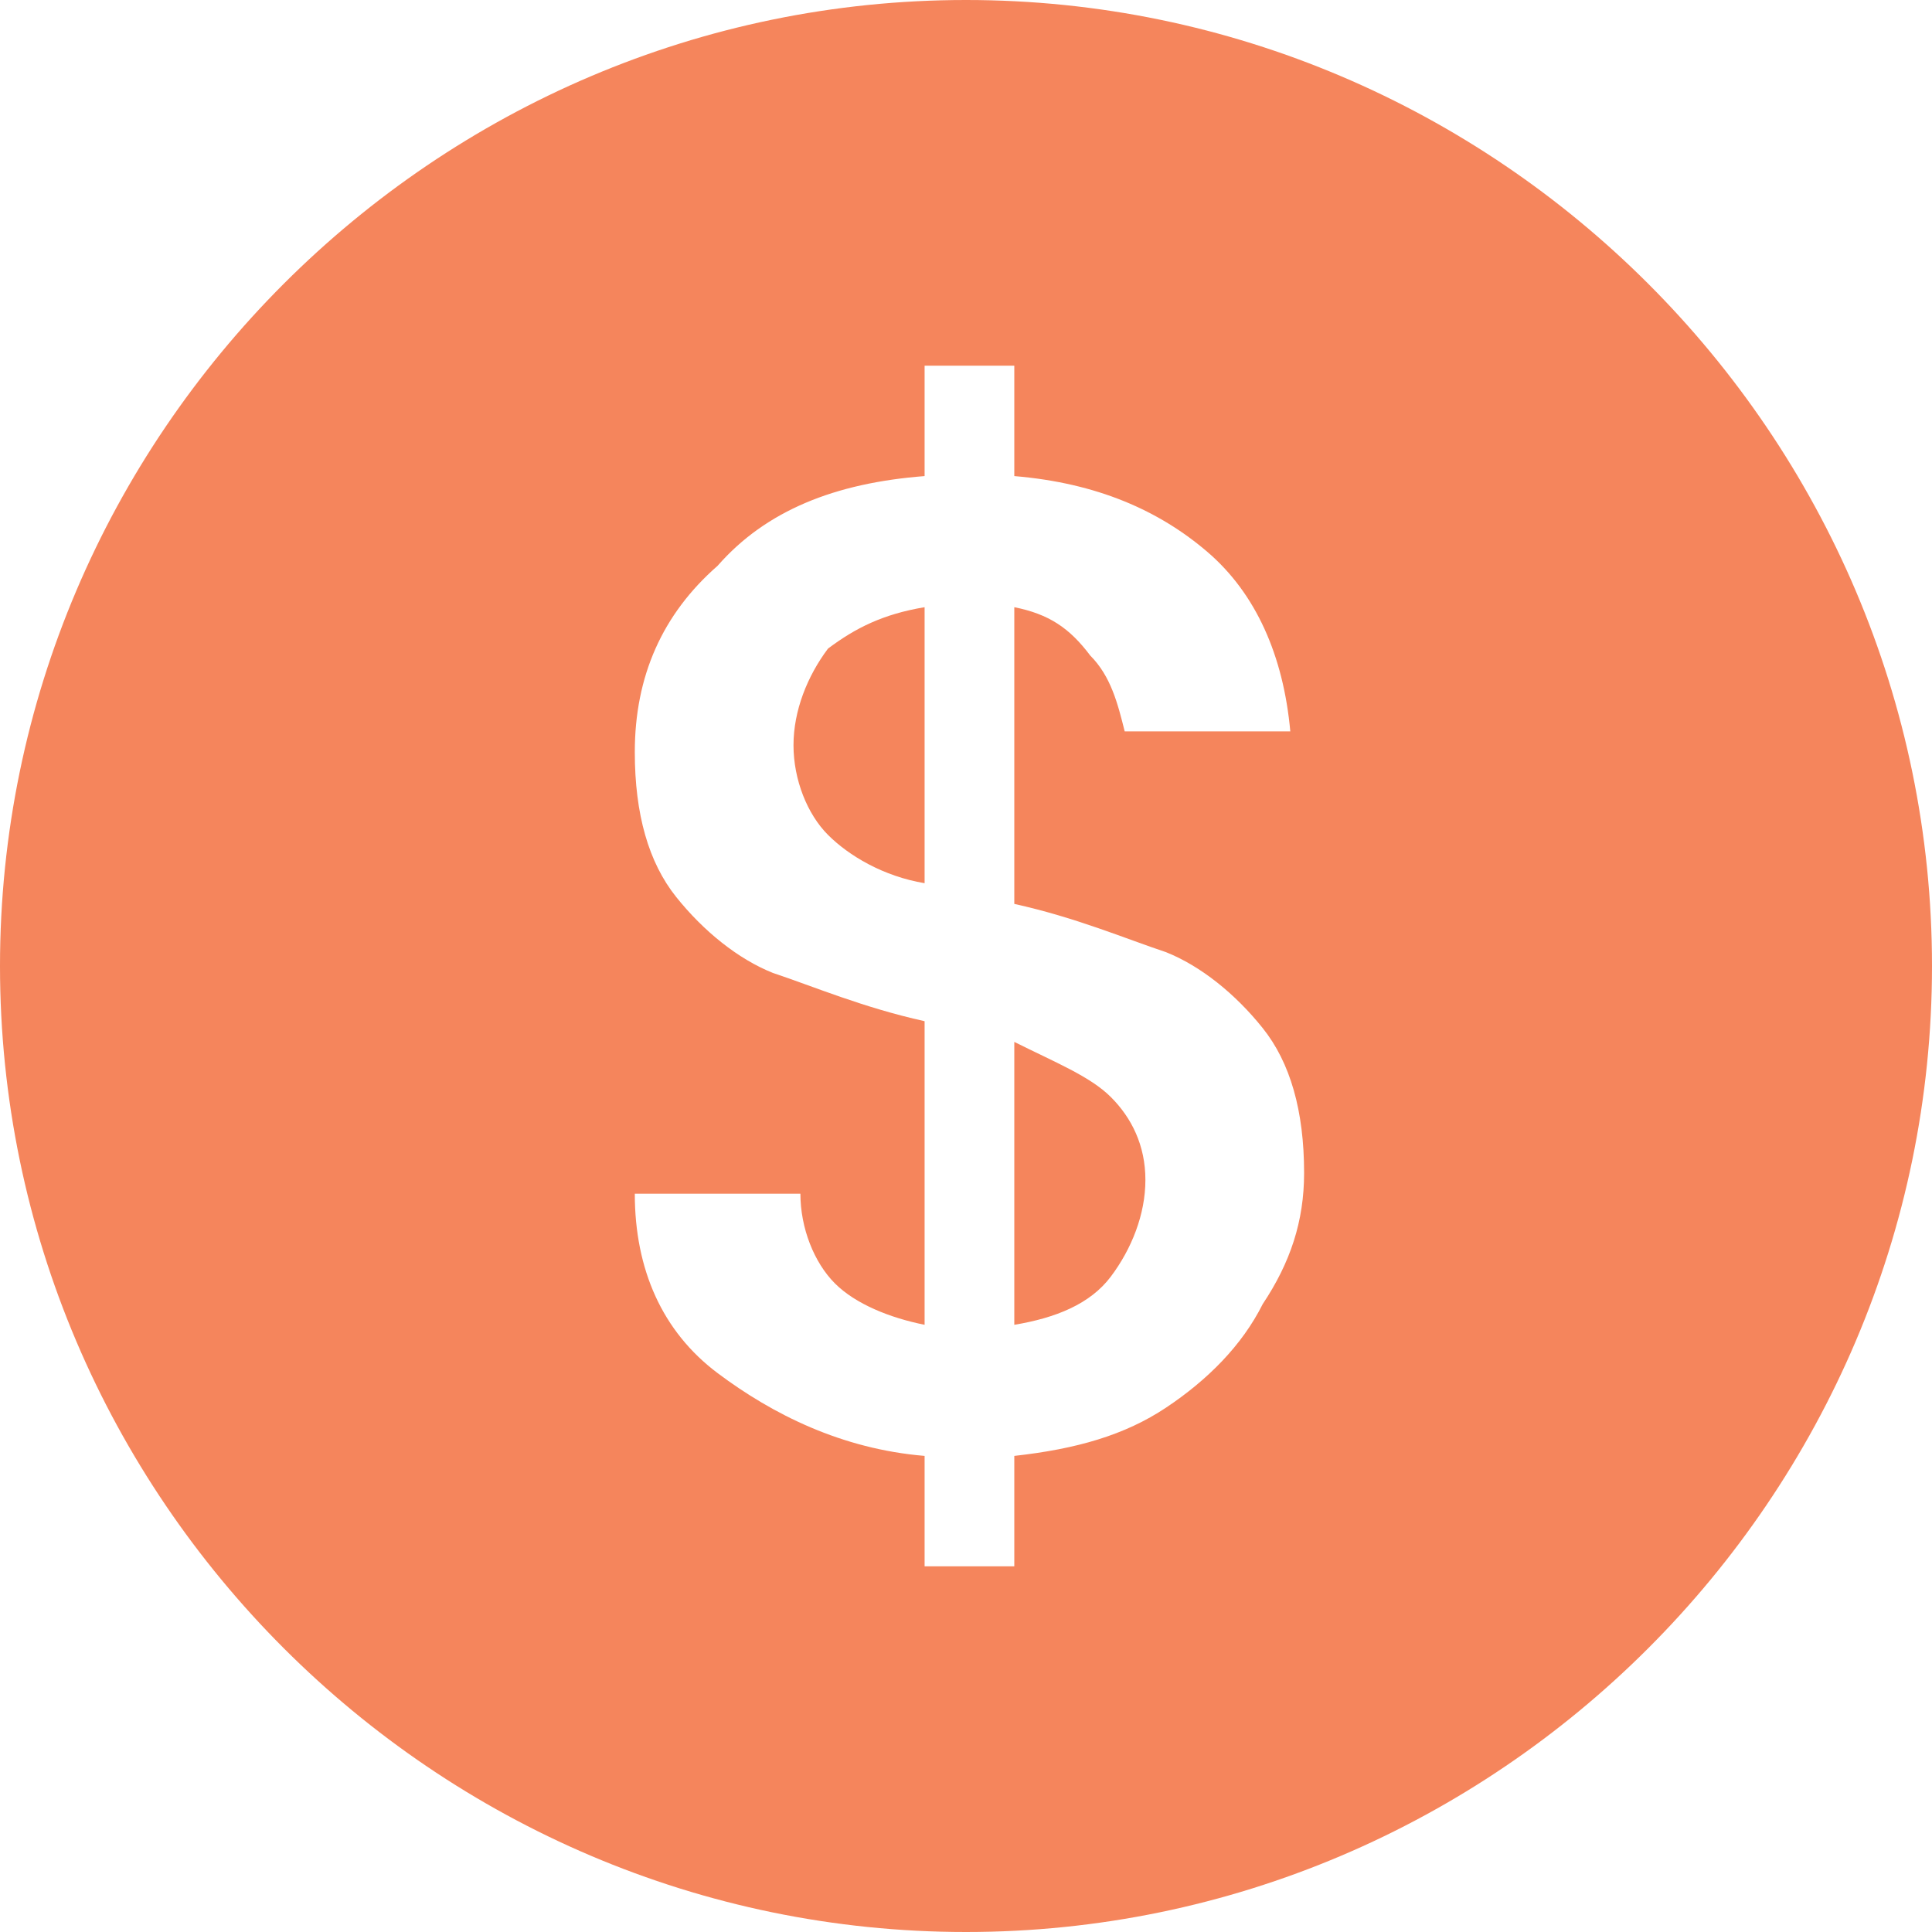 <?xml version="1.0" encoding="utf-8"?>
<!-- Generator: Adobe Illustrator 18.1.1, SVG Export Plug-In . SVG Version: 6.00 Build 0)  -->
<svg version="1.1" id="Слой_1" xmlns="http://www.w3.org/2000/svg" xmlns:xlink="http://www.w3.org/1999/xlink" x="0px" y="0px"
	 viewBox="-235 237 28 28" enable-background="new -235 237 28 28" xml:space="preserve">
<path fill="#F5855C" d="M-218.9,252.9c0.3,0.3,0.5,0.7,0.5,1.2c0,0.5-0.2,1-0.5,1.4c-0.3,0.4-0.8,0.6-1.4,0.7v-4.1
	C-219.7,252.4-219.2,252.6-218.9,252.9z M-223.5,247.8c0,0.5,0.2,1,0.5,1.3c0.3,0.3,0.8,0.6,1.4,0.7v-4c-0.6,0.1-1,0.3-1.4,0.6
	C-223.3,246.8-223.5,247.3-223.5,247.8z M-207,251c0,7.7-6.3,14-14,14s-14-6.3-14-14s6.3-14,14-14S-207,243.3-207,251z M-216.1,254
	c0-0.9-0.2-1.6-0.6-2.1c-0.4-0.5-0.9-0.9-1.4-1.1c-0.6-0.2-1.3-0.5-2.2-0.7v-4.3c0.5,0.1,0.8,0.3,1.1,0.7c0.3,0.3,0.4,0.7,0.5,1.1
	h2.4c-0.1-1.1-0.5-2-1.2-2.6c-0.7-0.6-1.6-1-2.8-1.1v-1.6h-1.3v1.6c-1.3,0.1-2.3,0.5-3,1.3c-0.8,0.7-1.2,1.6-1.2,2.7
	c0,0.9,0.2,1.6,0.6,2.1c0.4,0.5,0.9,0.9,1.4,1.1c0.6,0.2,1.3,0.5,2.2,0.7v4.4c-0.5-0.1-1-0.3-1.3-0.6c-0.3-0.3-0.5-0.8-0.5-1.3h-2.4
	c0,1.1,0.4,2,1.2,2.6s1.8,1.1,3,1.2v1.6h1.3v-1.6c0.9-0.1,1.6-0.3,2.2-0.7c0.6-0.4,1.1-0.9,1.4-1.5
	C-216.3,255.3-216.1,254.7-216.1,254z"/>
</svg>

